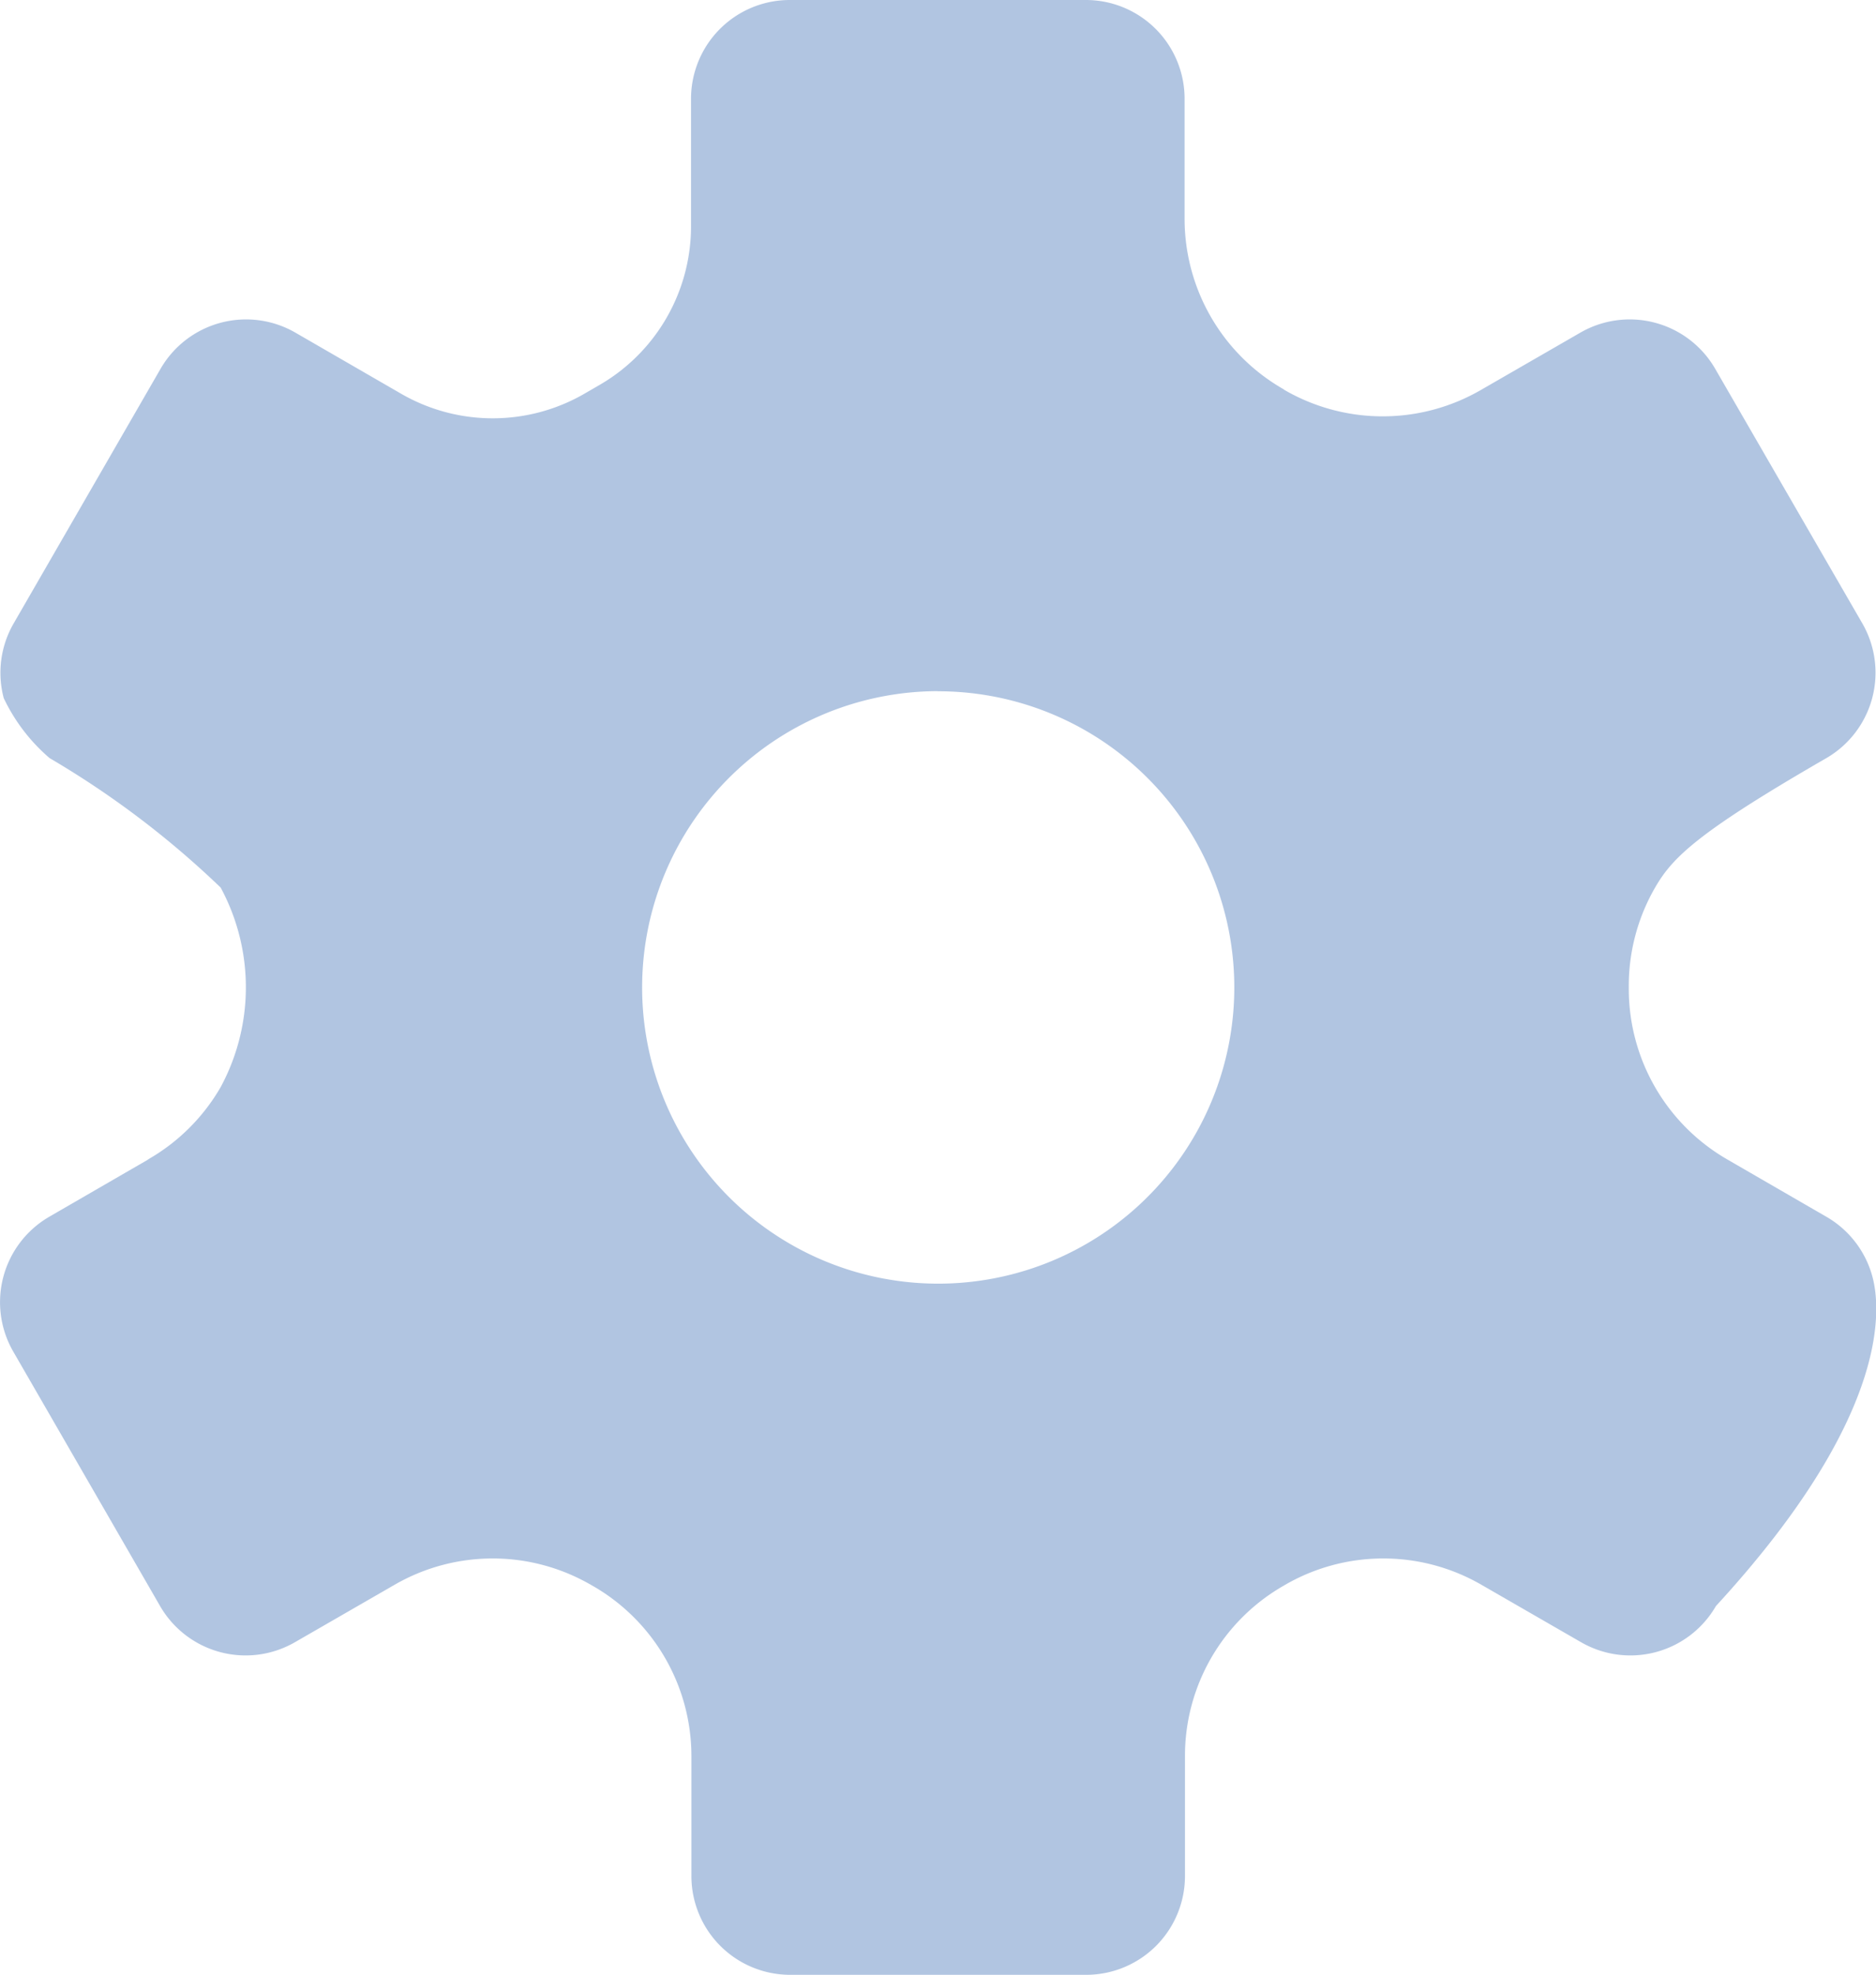 <svg id="icons-setting-chart" xmlns="http://www.w3.org/2000/svg" width="15.048" height="15.835" viewBox="0 0 15.048 15.835">
  <path id="Path_65139" data-name="Path 65139" d="M189.73,187.969l-.792.458a.792.792,0,0,0-.29,1.081l1.178,2.041h0a.792.792,0,0,0,1.082.29l.8-.461a1.573,1.573,0,0,1,1.572,0l.016.009a1.574,1.574,0,0,1,.792,1.365v.962a.792.792,0,0,0,.792.792h2.375a.792.792,0,0,0,.792-.792v-.964a1.572,1.572,0,0,1,.788-1.362l.017-.01a1.573,1.573,0,0,1,1.572,0l.8.461a.792.792,0,0,0,1.082-.29c1.449-1.575,1.31-2.439,1.255-2.642a.792.792,0,0,0-.37-.48l-.792-.458a1.579,1.579,0,0,1-.792-1.372v-.017a1.574,1.574,0,0,1,.211-.792c.139-.241.339-.441,1.372-1.037a.792.792,0,0,0,.29-1.082l-1.18-2.041a.792.792,0,0,0-1.081-.29l-.8.461a1.573,1.573,0,0,1-1.572,0l-.011-.008a1.574,1.574,0,0,1-.792-1.365v-.963a.792.792,0,0,0-.792-.792h-2.375a.792.792,0,0,0-.792.792v1.024a1.47,1.47,0,0,1-.736,1.272l-.121.07a1.469,1.469,0,0,1-1.467,0l-.85-.491a.792.792,0,0,0-1.081.29l-1.178,2.041a.791.791,0,0,0-.08.6,1.453,1.453,0,0,0,.368.481,7.327,7.327,0,0,1,1.372,1.038,1.684,1.684,0,0,1,0,1.6,1.577,1.577,0,0,1-.581.579Zm6.334-3.755a2.375,2.375,0,1,1-1.68.7A2.375,2.375,0,0,1,196.063,184.213Z" transform="translate(-188.542 -178.671)" fill="#658cc5" opacity="0.5"/>
</svg>
